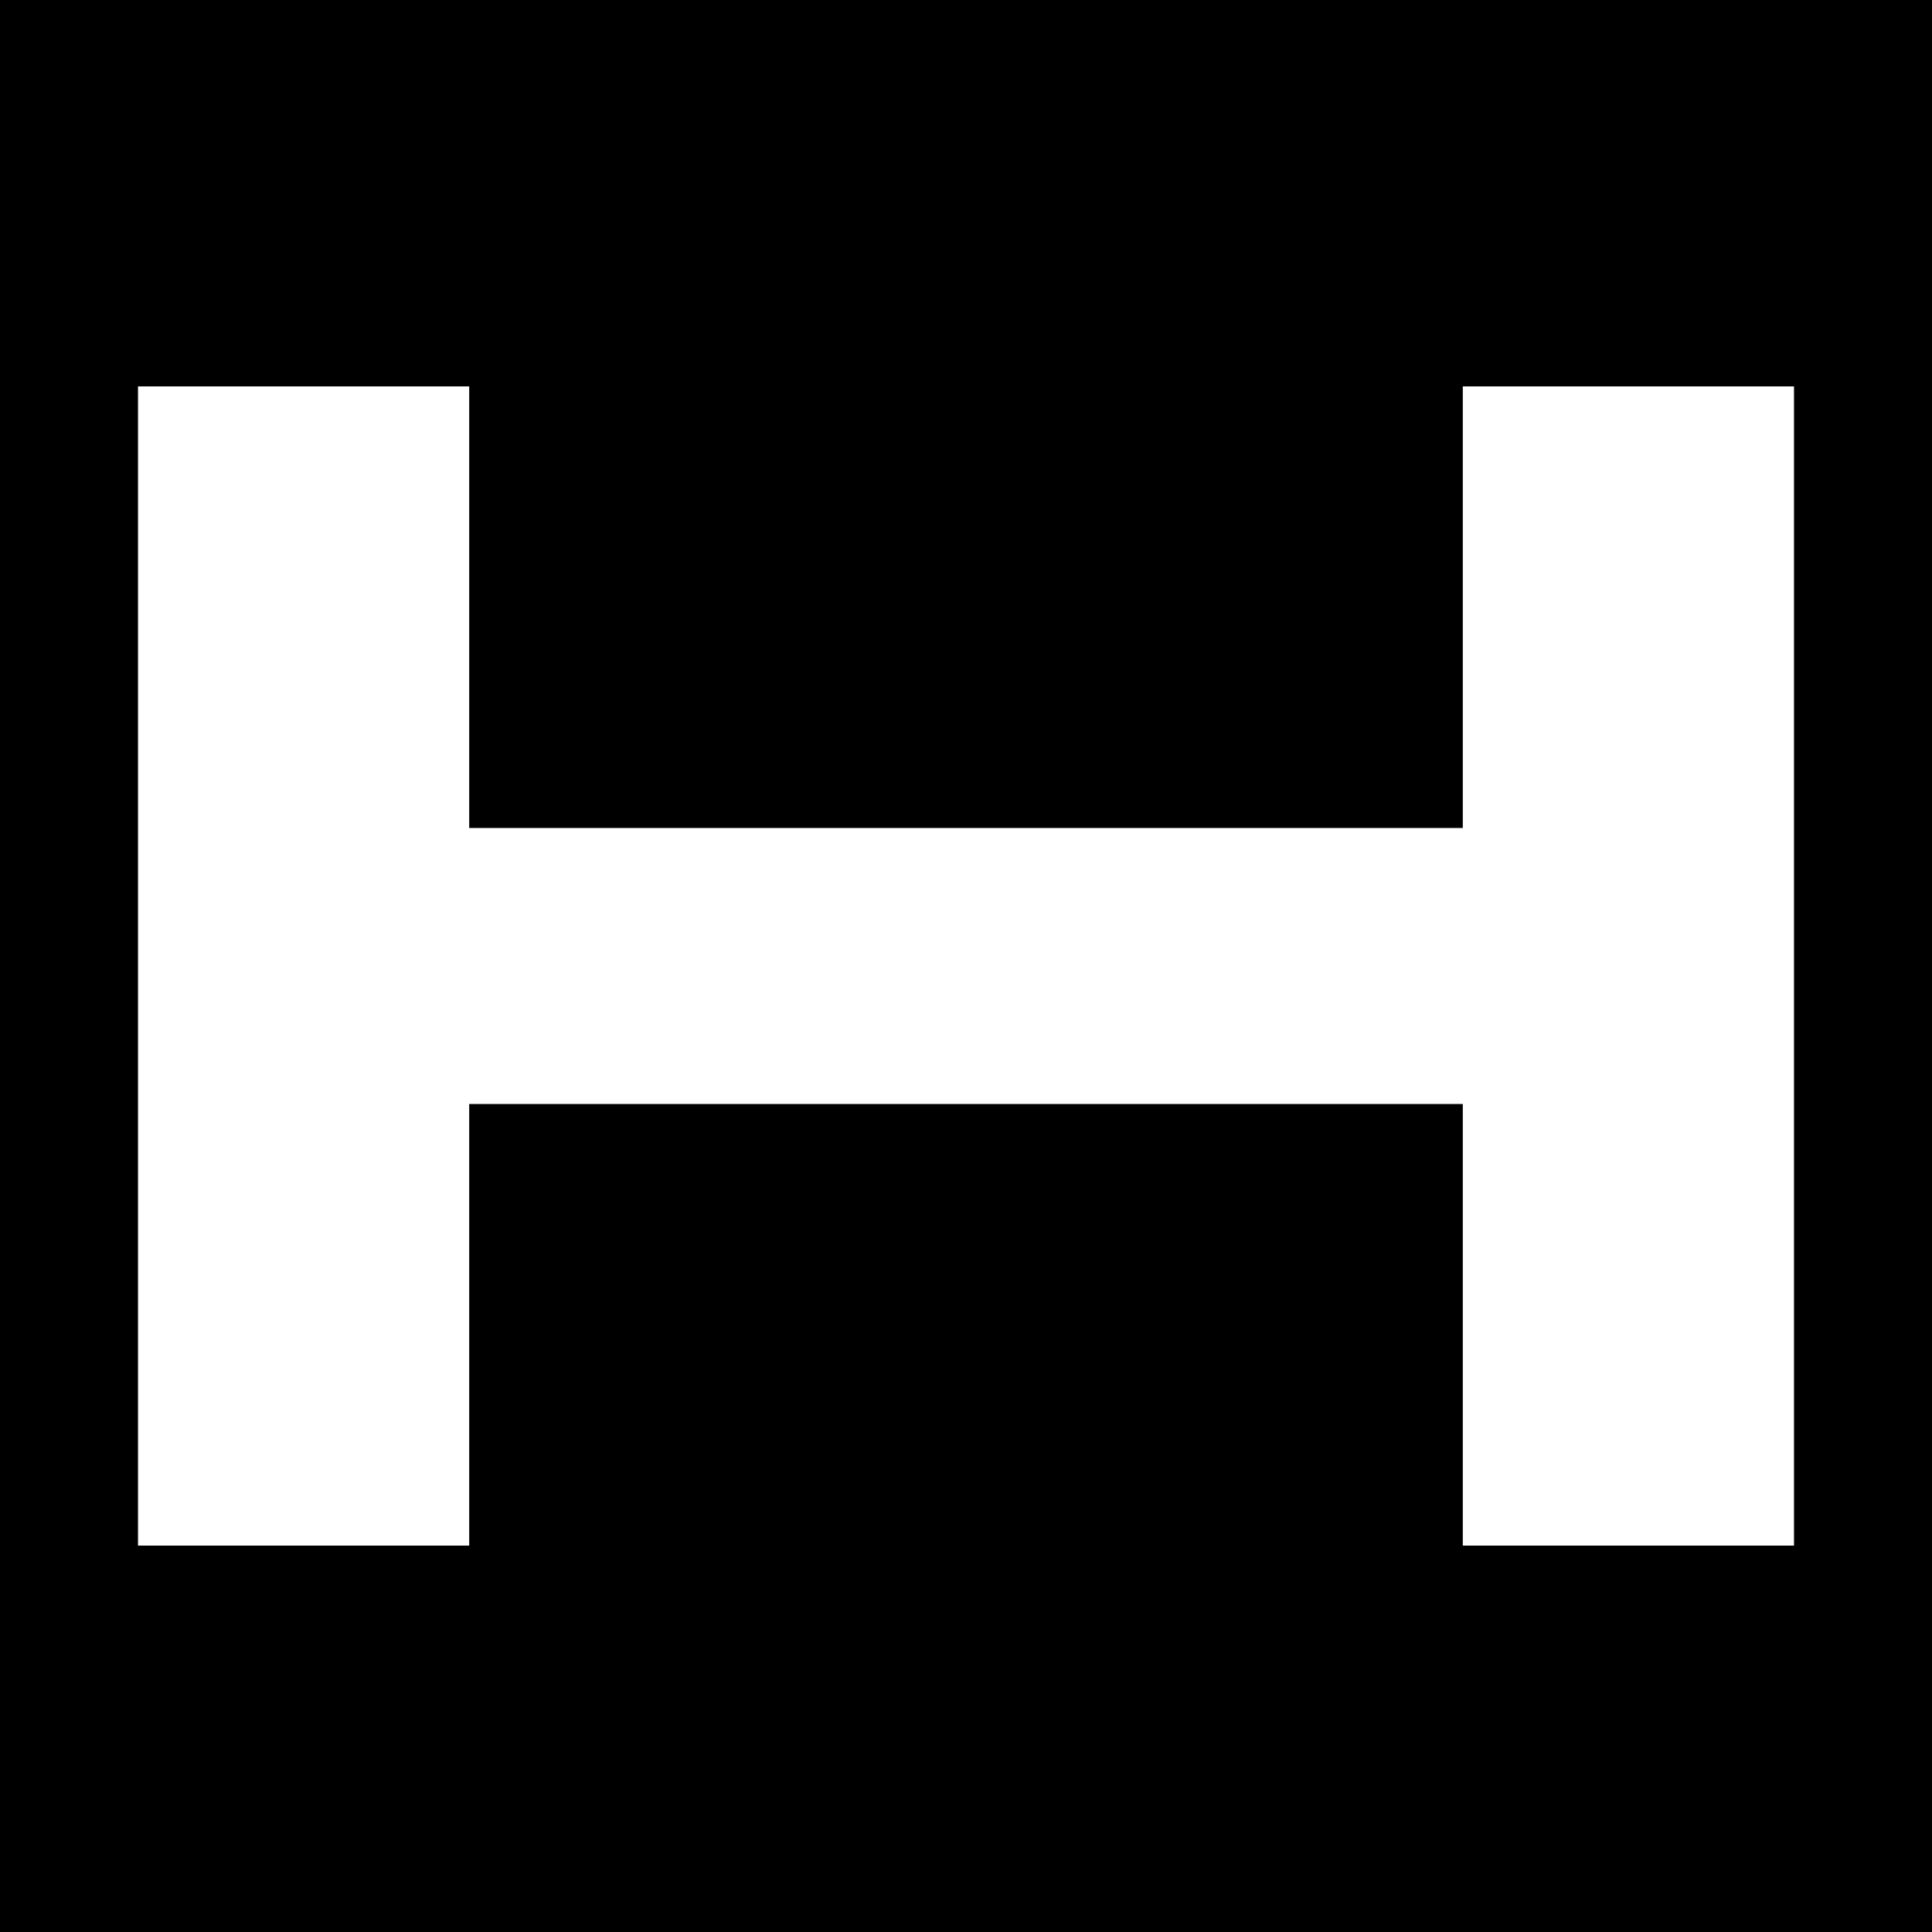 <?xml version="1.0" standalone="no"?>
<!DOCTYPE svg PUBLIC "-//W3C//DTD SVG 20010904//EN"
 "http://www.w3.org/TR/2001/REC-SVG-20010904/DTD/svg10.dtd">
<svg version="1.0" xmlns="http://www.w3.org/2000/svg"
 width="70pt" height="70pt" viewBox="0 0 70 70"
 preserveAspectRatio="xMidYMid meet">
<g transform="translate(0,70) scale(0.1,-0.1)"
fill="#000000" stroke="none">
<path d="M0 350 l0 -350 350 0 350 0 0 350 0 350 -350 0 -350 0 0 -350z m170
130 l0 -80 180 0 180 0 0 80 0 80 60 0 60 0 0 -210 0 -210 -60 0 -60 0 0 80 0
80 -180 0 -180 0 0 -80 0 -80 -60 0 -60 0 0 210 0 210 60 0 60 0 0 -80z"/>
</g>
</svg>

